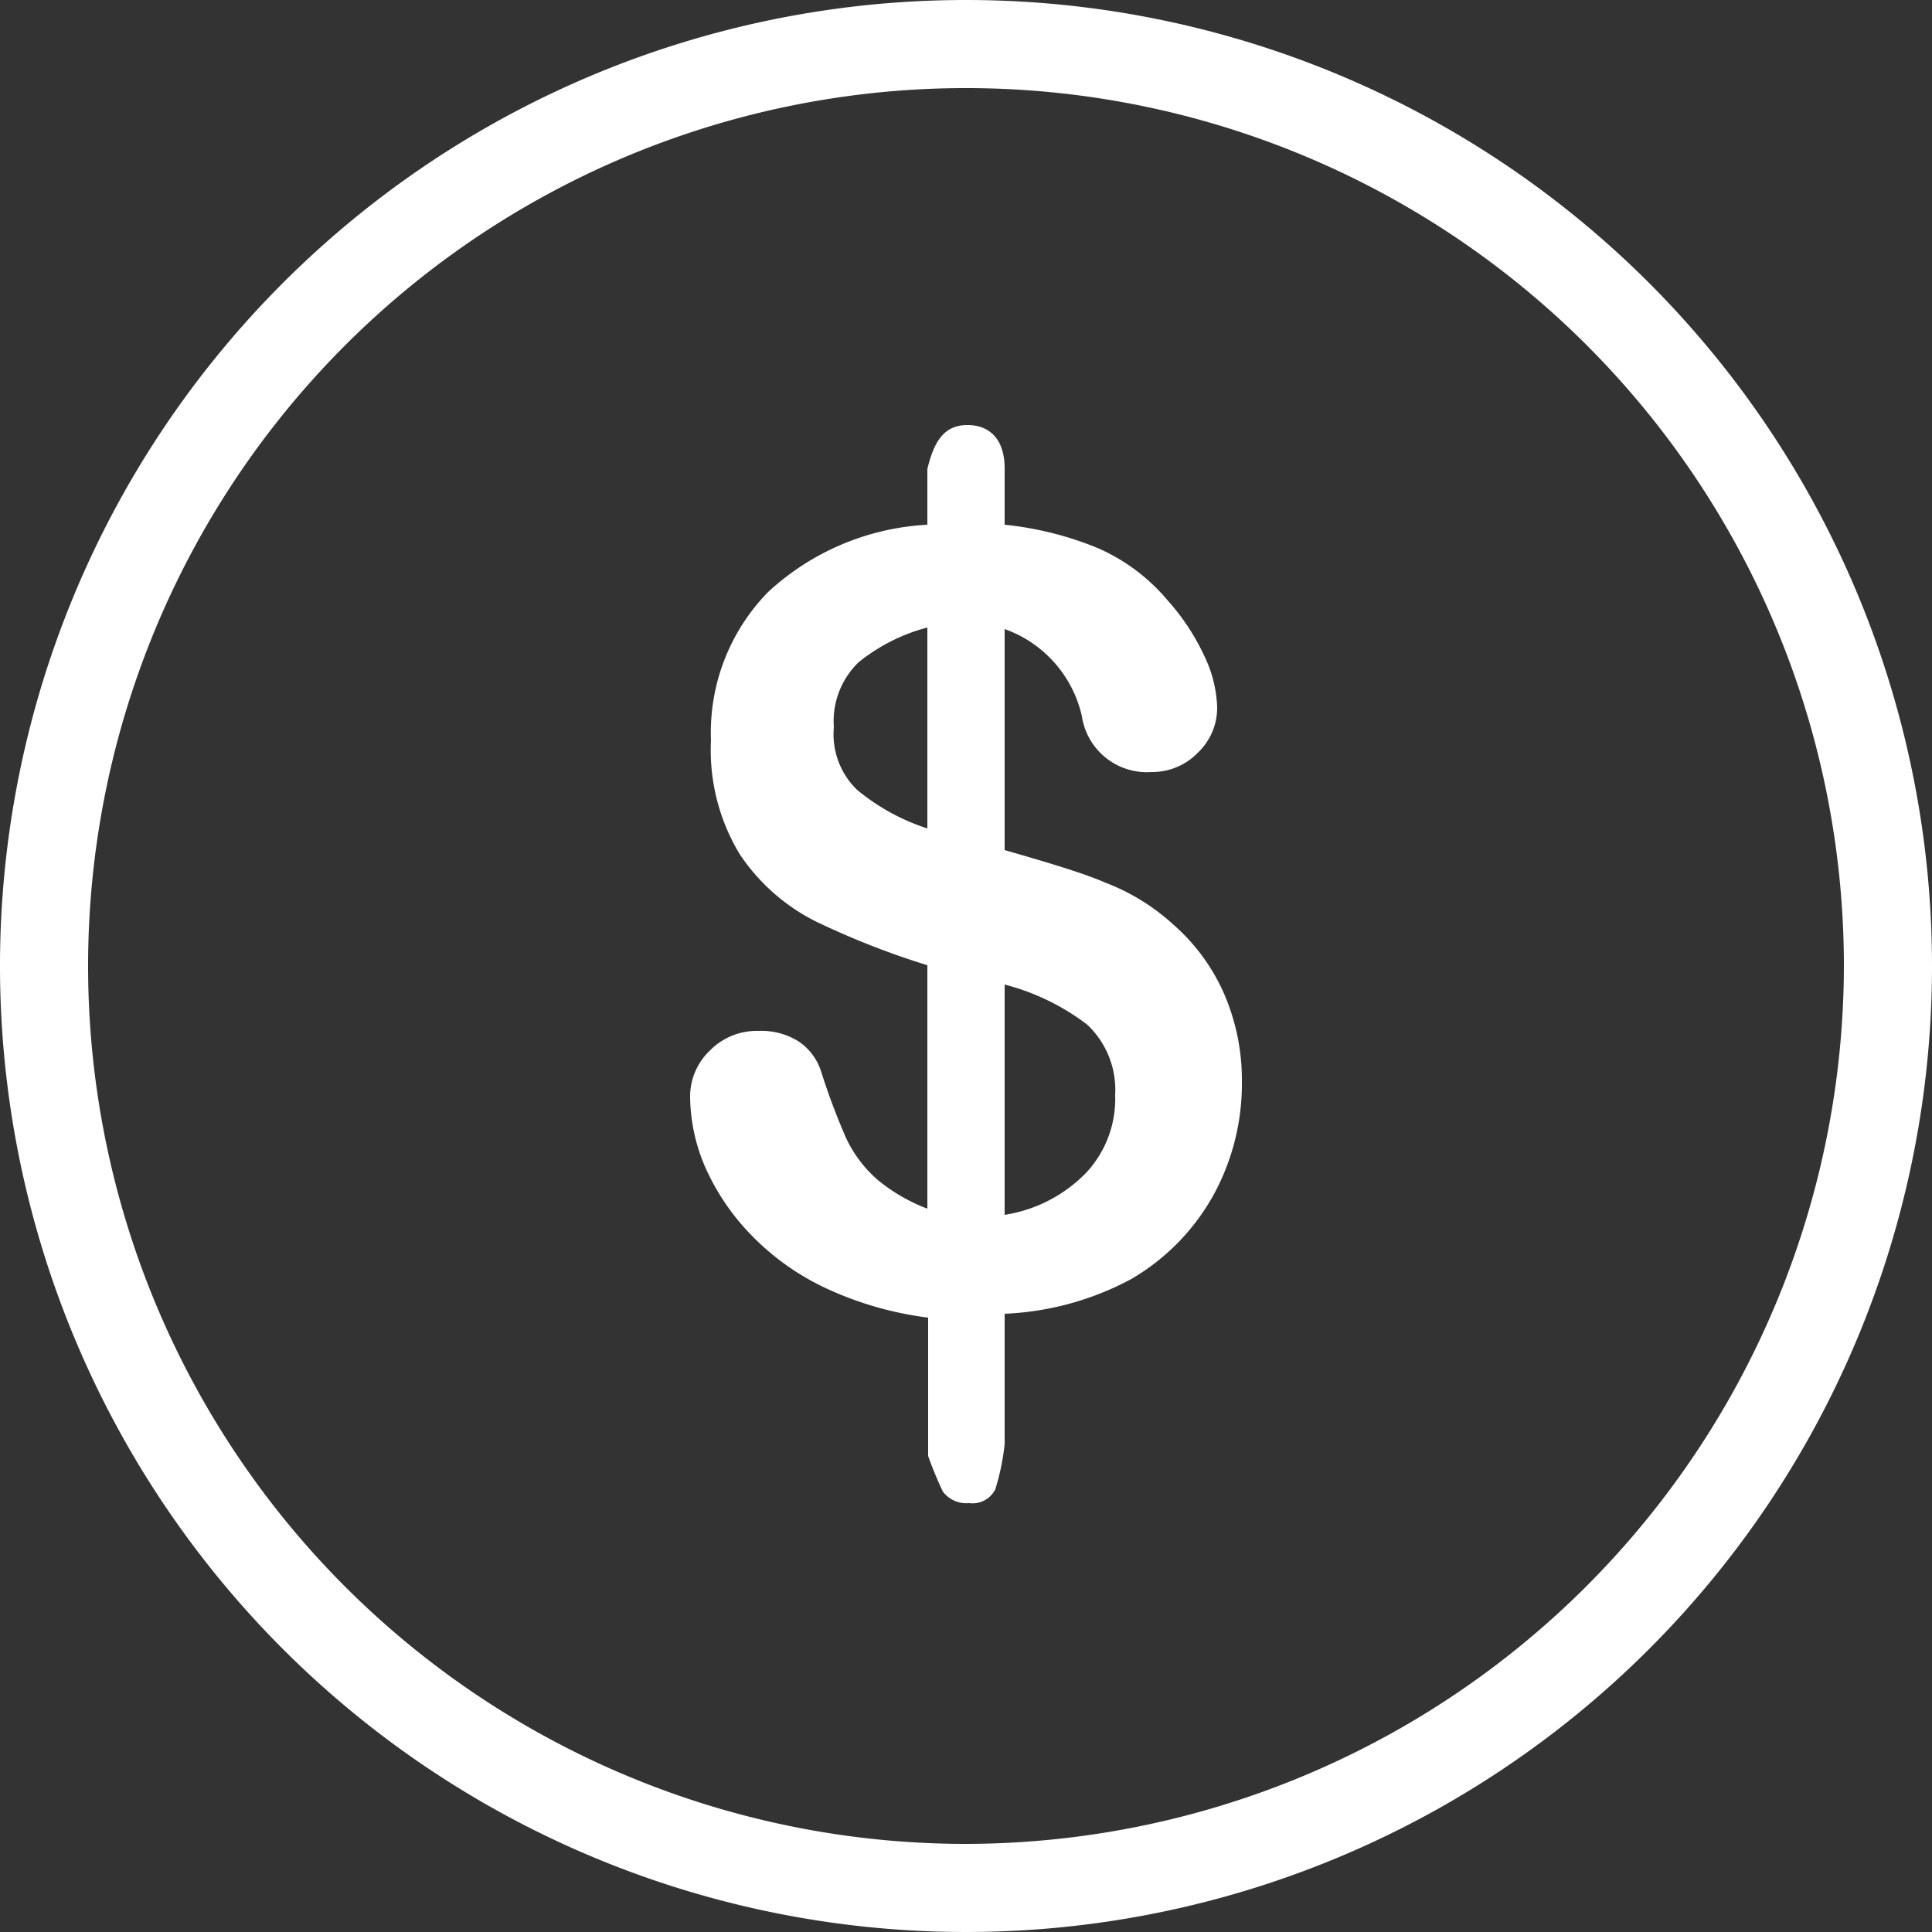 <svg xmlns="http://www.w3.org/2000/svg" viewBox="0 0 25 25"><rect x="0" y="0" width="25" height="25" fill="#333333" stroke="none"/><defs><style>.cls-1{fill:#fff;}</style></defs><title>payment</title><g id="Layer_2" data-name="Layer 2"><g id="business_admin" data-name="business admin"><g id="Layer_8" data-name="Layer 8"><path class="cls-1" d="M12.5,0A12.5,12.5,0,1,0,25,12.5,12.5,12.5,0,0,0,12.5,0Zm0,23.86A11.36,11.36,0,1,1,23.86,12.5,11.38,11.38,0,0,1,12.5,23.86Z"/><path class="cls-1" d="M13,6.06v.73a4.31,4.31,0,0,1,1.2.3,2.46,2.46,0,0,1,.91.68,2.89,2.89,0,0,1,.47.71,1.65,1.65,0,0,1,.17.67.8.8,0,0,1-.25.59.82.82,0,0,1-.6.25A.85.85,0,0,1,14,9.27a1.56,1.56,0,0,0-1-1.13V11c.52.15,1,.29,1.3.42a2.78,2.78,0,0,1,.89.55,2.55,2.55,0,0,1,.65.89A2.81,2.81,0,0,1,16.07,14a3,3,0,0,1-.36,1.45,2.87,2.87,0,0,1-1.07,1.1A3.8,3.8,0,0,1,13,17v1.69a3.13,3.13,0,0,1-.12.58.33.33,0,0,1-.34.18.38.38,0,0,1-.34-.15,4.78,4.78,0,0,1-.19-.46V17.05a4.44,4.44,0,0,1-1.3-.37,3.28,3.28,0,0,1-1-.71,3,3,0,0,1-.59-.88,2.34,2.34,0,0,1-.19-.9.82.82,0,0,1,.25-.59.85.85,0,0,1,.64-.26.9.9,0,0,1,.52.14.74.74,0,0,1,.29.4,8.58,8.58,0,0,0,.32.85,1.64,1.64,0,0,0,.41.54,2.28,2.28,0,0,0,.64.37V12.49a10.47,10.47,0,0,1-1.43-.56,2.56,2.56,0,0,1-1-.88A2.6,2.6,0,0,1,9.2,9.58a2.6,2.6,0,0,1,.74-1.92A3.29,3.29,0,0,1,12,6.79V6.07c.09-.38.23-.57.52-.57S13,5.69,13,6.06Zm-1,4.66V8.12a2.37,2.37,0,0,0-.89.45,1.06,1.06,0,0,0-.32.84,1,1,0,0,0,.3.81A2.75,2.75,0,0,0,12,10.72Zm1,2v3a1.87,1.87,0,0,0,1.06-.55,1.4,1.4,0,0,0,.37-1,1.16,1.16,0,0,0-.36-.91A3,3,0,0,0,13,12.74Z"/></g></g></g></svg>